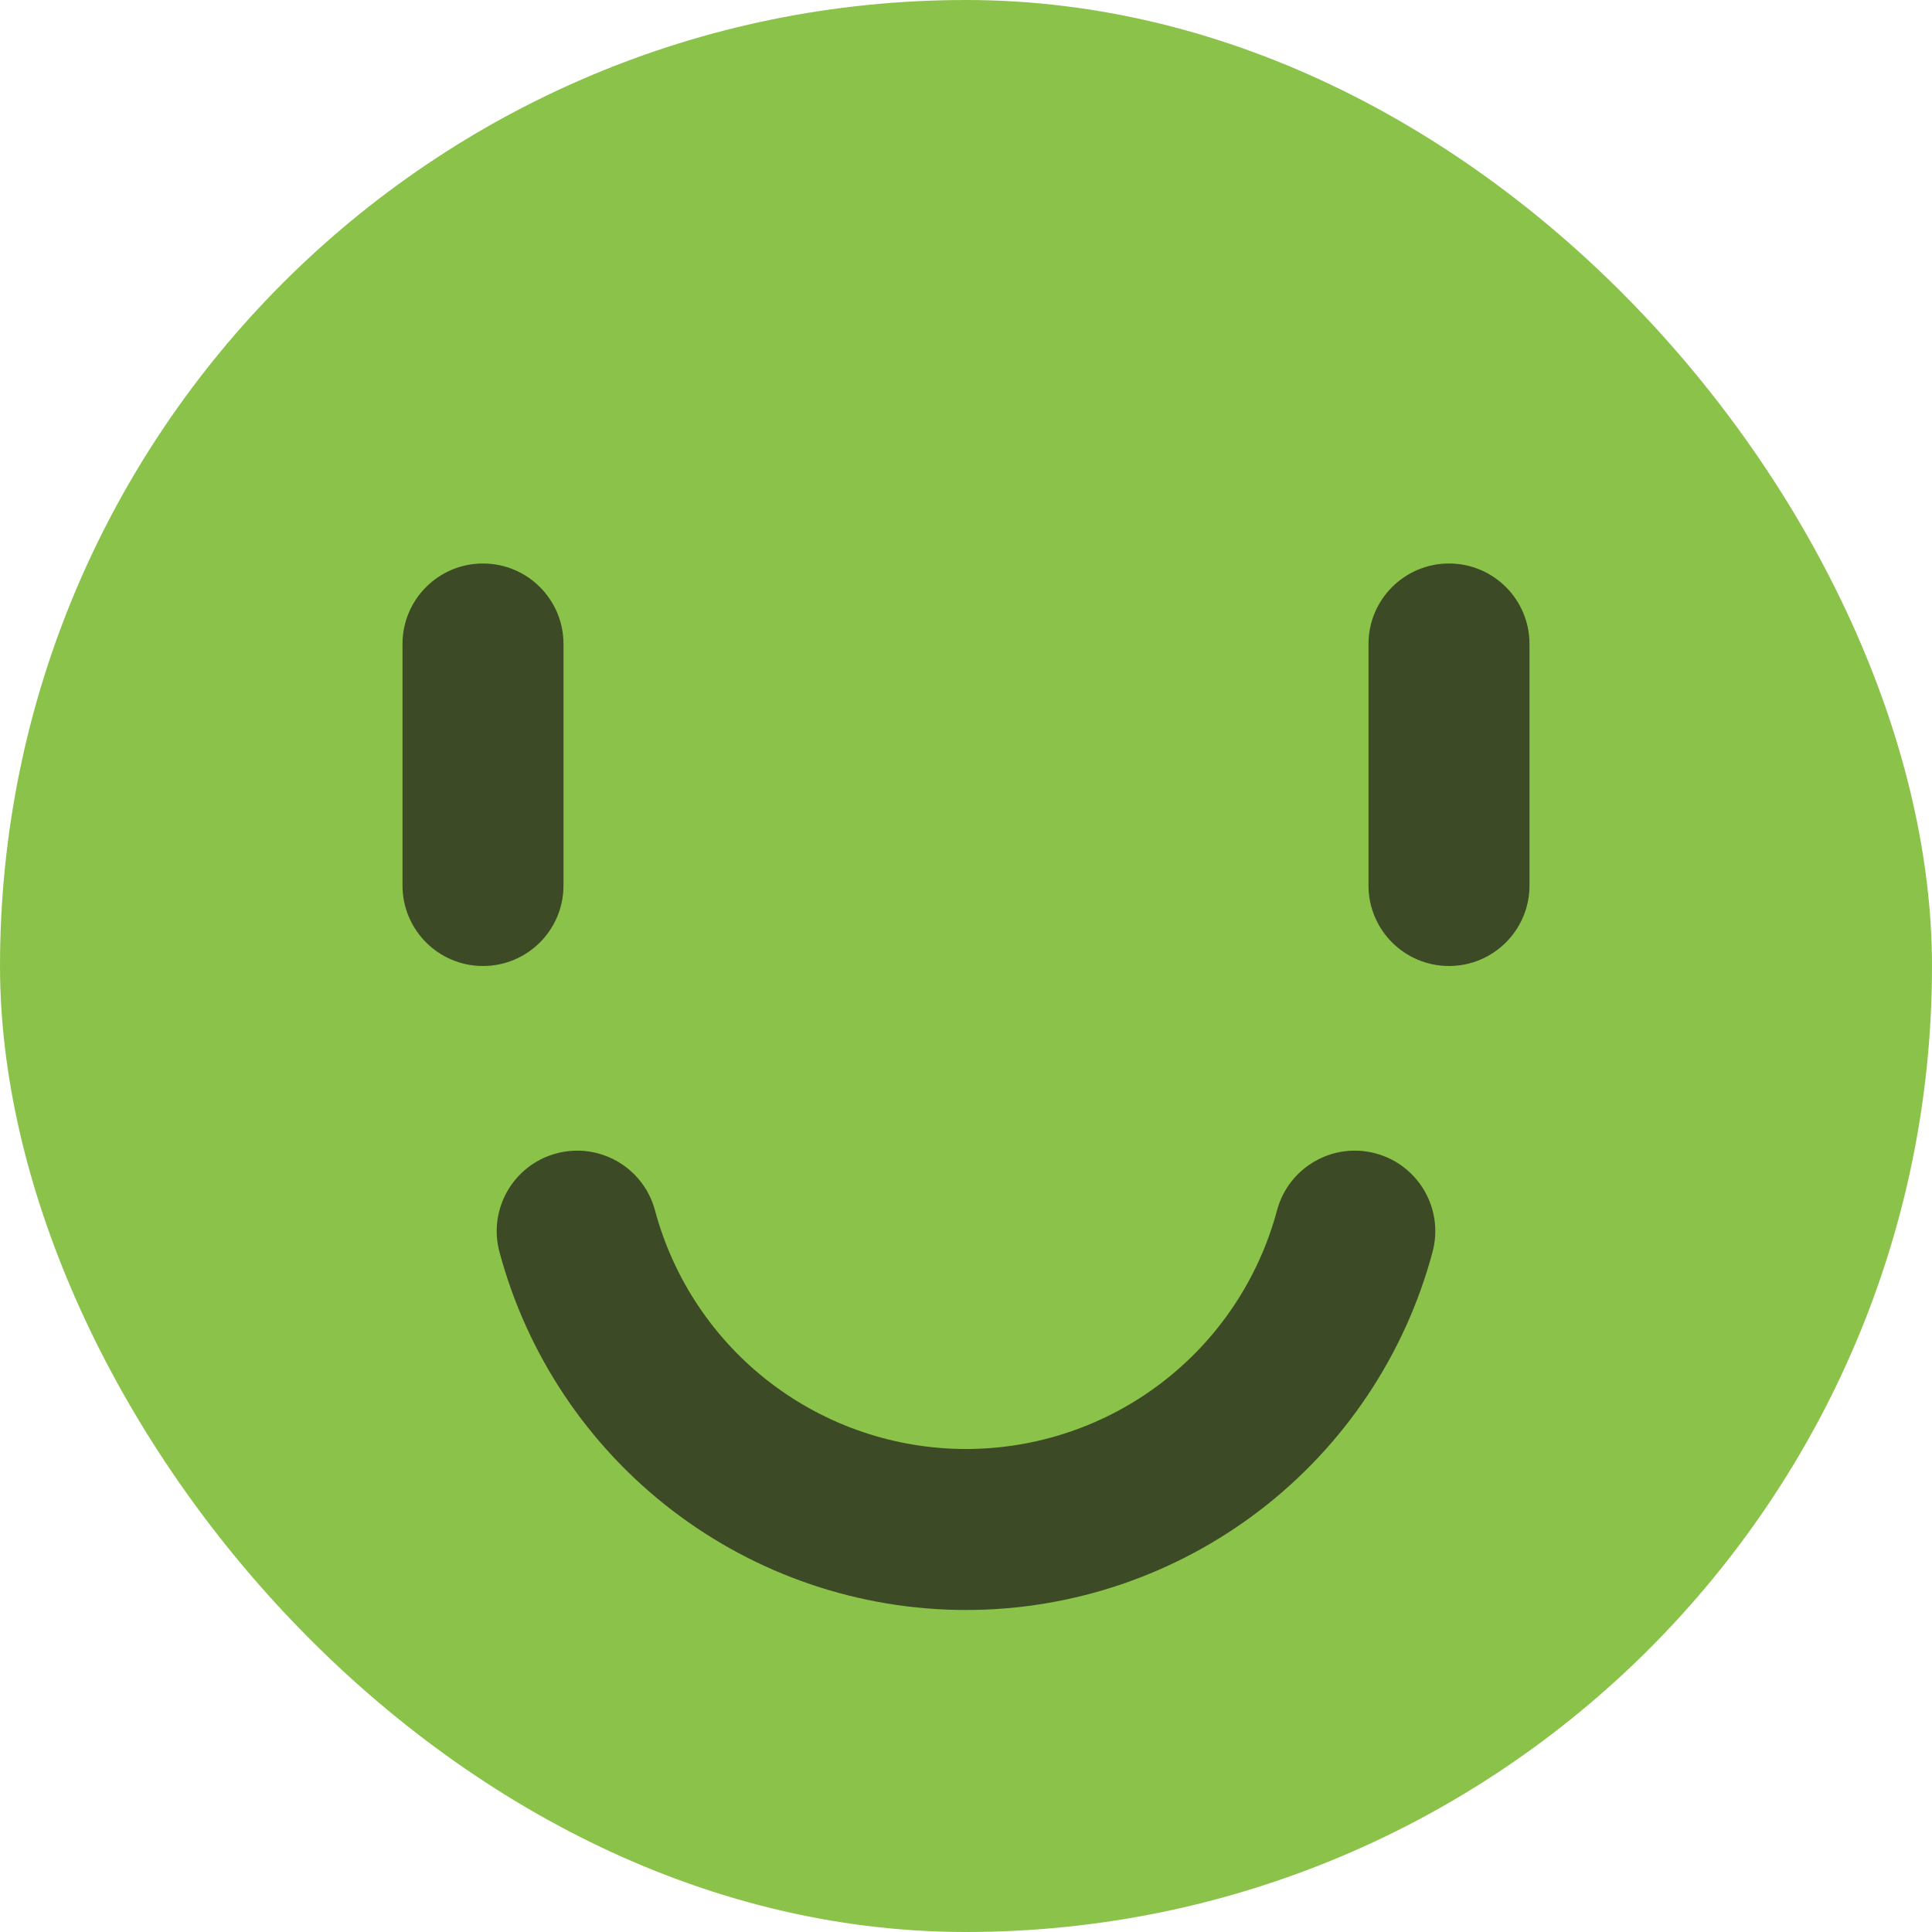 <svg width="48" height="48" viewBox="0 0 48 48" fill="none" xmlns="http://www.w3.org/2000/svg">
<rect width="48" height="48" rx="24" fill="#8BC34A"/>
<path fill-rule="evenodd" clip-rule="evenodd" d="M36 14C37.105 14 38 14.895 38 16L38 22C38 23.105 37.105 24 36 24C34.895 24 34 23.105 34 22L34 16C34 14.895 34.895 14 36 14Z" fill="#3D4A26"/>
<path fill-rule="evenodd" clip-rule="evenodd" d="M12 14C13.105 14 14 14.895 14 16L14 22C14 23.105 13.105 24 12 24C10.895 24 10 23.105 10 22L10 16C10 14.895 10.895 14 12 14Z" fill="#3D4A26"/>
<path fill-rule="evenodd" clip-rule="evenodd" d="M34.177 28.656C35.244 28.942 35.877 30.039 35.591 31.106C34.907 33.657 33.401 35.912 31.305 37.52C29.209 39.128 26.642 40 24 40C21.358 40 18.791 39.128 16.695 37.52C14.599 35.912 13.093 33.657 12.409 31.106C12.123 30.039 12.756 28.942 13.823 28.656C14.89 28.37 15.987 29.004 16.273 30.071C16.729 31.772 17.733 33.275 19.13 34.347C20.527 35.419 22.239 36 24 36C25.761 36 27.473 35.419 28.87 34.347C30.267 33.275 31.272 31.772 31.727 30.071C32.013 29.004 33.11 28.37 34.177 28.656Z" fill="#3D4A26"/>
</svg>
